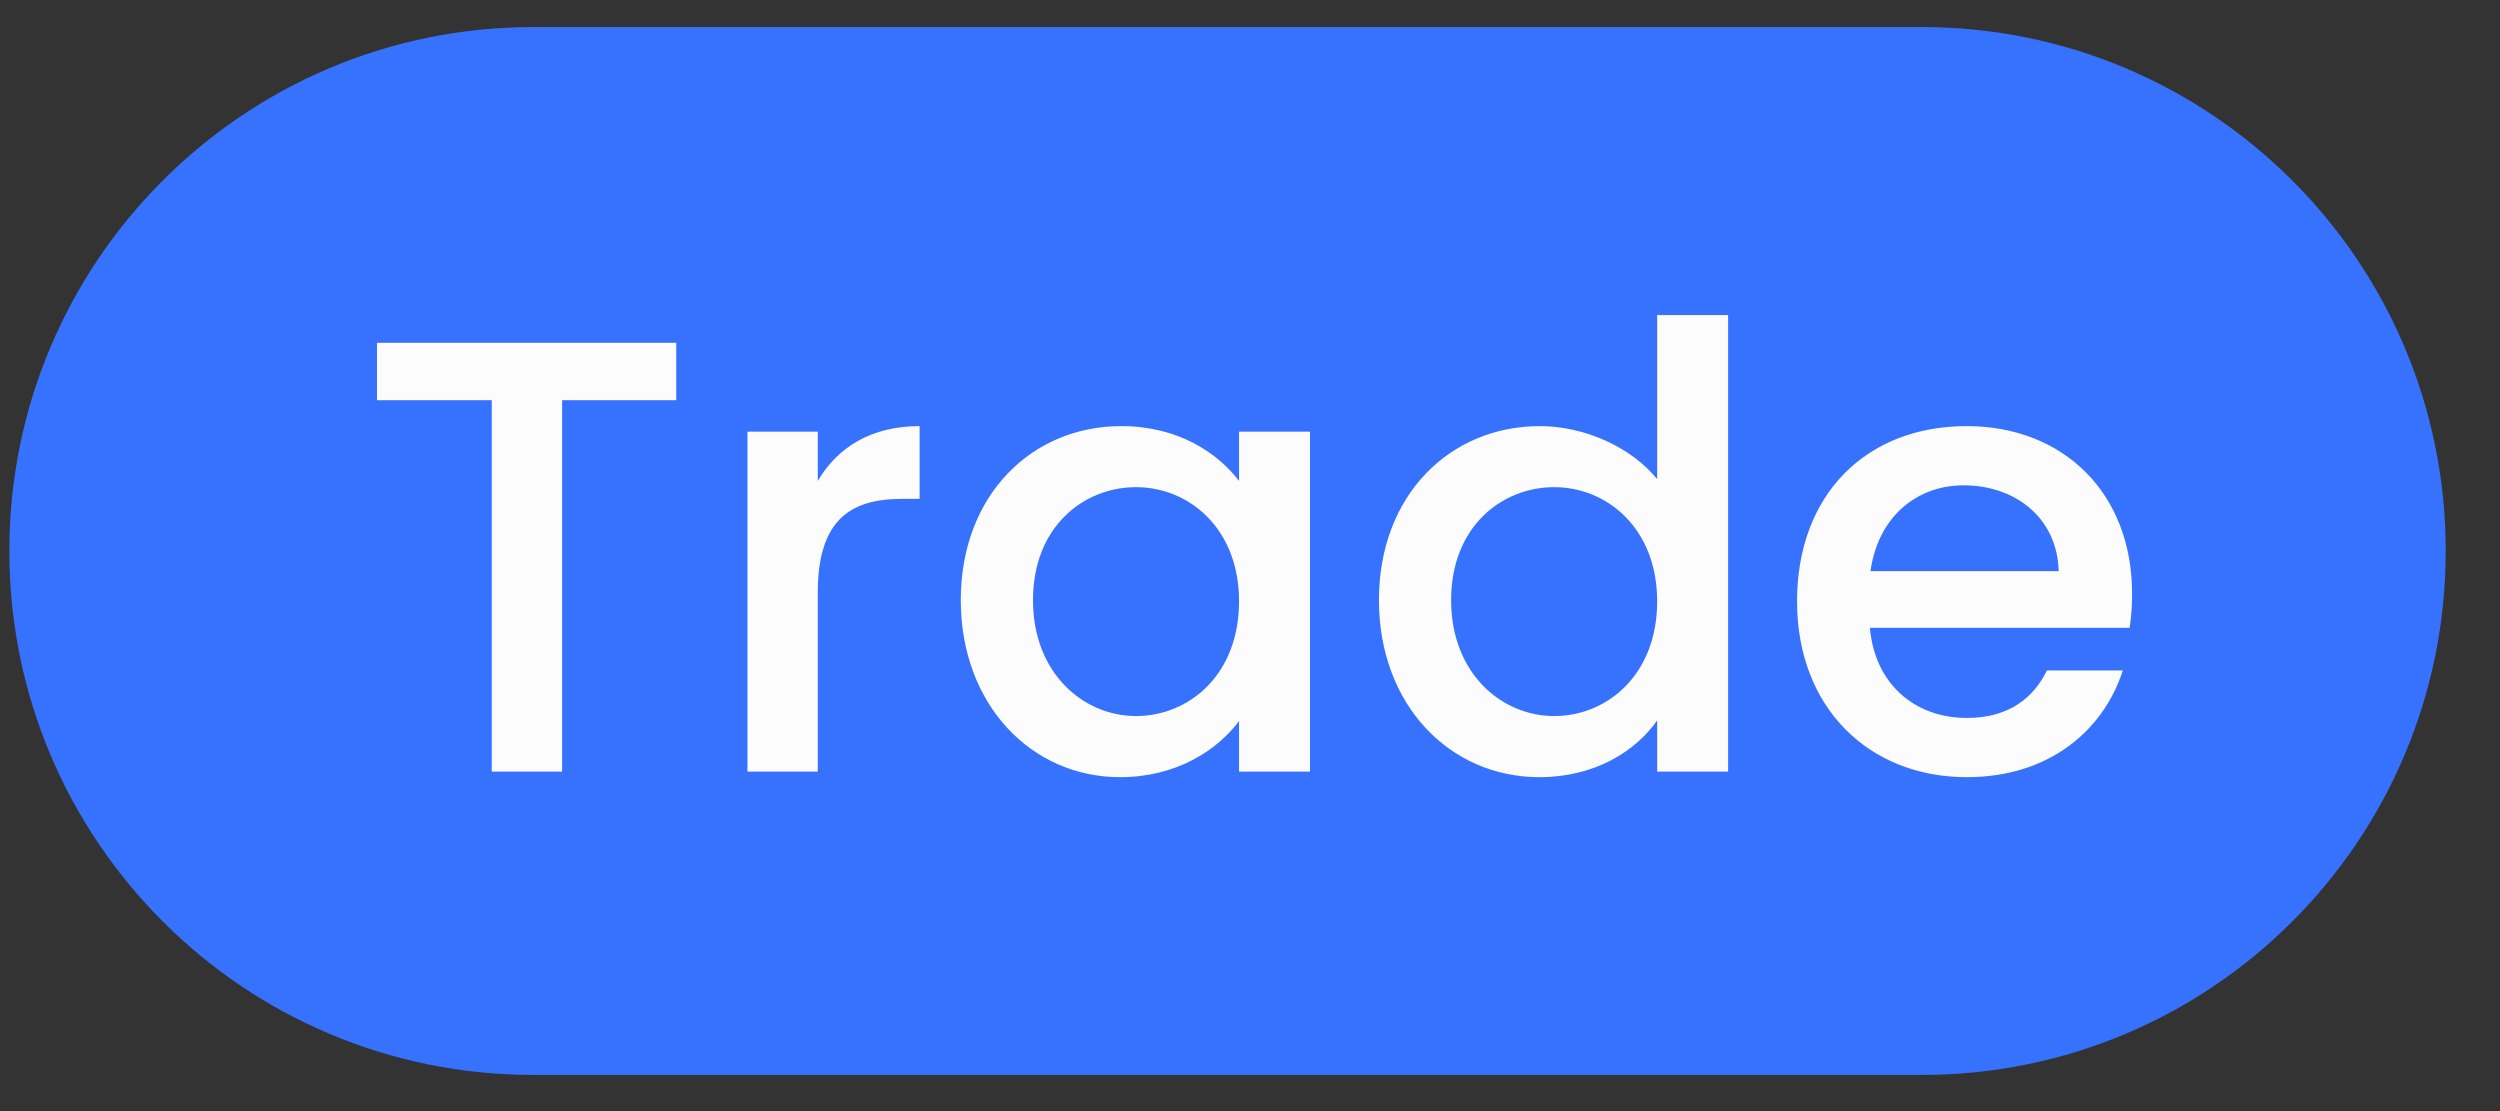 <svg width="45" height="20" viewBox="0 0 45 20" fill="none" xmlns="http://www.w3.org/2000/svg">
<rect x="0" y="0" width="45" height="20" fill="#333333" stroke="none"/>
<path d="M0.168 9.918C0.168 4.709 4.39 0.487 9.599 0.487H34.592C39.801 0.487 44.023 4.709 44.023 9.918C44.023 15.127 39.801 19.349 34.592 19.349H9.599C4.39 19.349 0.168 15.127 0.168 9.918Z" fill="#3772FF"/>
<path d="M6.786 7.204H8.852V13.889H10.118V7.204H12.172V6.171H6.786V7.204ZM14.72 10.668C14.72 9.369 15.298 8.98 16.231 8.98H16.553V7.67C15.687 7.67 15.076 8.048 14.72 8.658V7.77H13.454V13.889H14.72V10.668ZM17.294 10.802C17.294 12.69 18.572 13.989 20.16 13.989C21.181 13.989 21.914 13.5 22.303 12.978V13.889H23.58V7.77H22.303V8.658C21.925 8.159 21.215 7.67 20.182 7.67C18.572 7.67 17.294 8.914 17.294 10.802ZM22.303 10.824C22.303 12.145 21.403 12.889 20.448 12.889C19.505 12.889 18.594 12.123 18.594 10.802C18.594 9.48 19.505 8.769 20.448 8.769C21.403 8.769 22.303 9.513 22.303 10.824ZM24.821 10.802C24.821 12.69 26.098 13.989 27.708 13.989C28.708 13.989 29.441 13.522 29.829 12.967V13.889H31.106V5.671H29.829V8.625C29.363 8.048 28.519 7.67 27.719 7.67C26.098 7.67 24.821 8.914 24.821 10.802ZM29.829 10.824C29.829 12.145 28.93 12.889 27.975 12.889C27.031 12.889 26.12 12.123 26.12 10.802C26.12 9.48 27.031 8.769 27.975 8.769C28.93 8.769 29.829 9.513 29.829 10.824ZM35.346 8.736C36.289 8.736 37.034 9.336 37.056 10.28H33.669C33.802 9.314 34.49 8.736 35.346 8.736ZM38.211 12.068H36.845C36.612 12.545 36.178 12.923 35.401 12.923C34.468 12.923 33.746 12.312 33.658 11.301H38.333C38.366 11.09 38.377 10.89 38.377 10.68C38.377 8.88 37.145 7.67 35.401 7.67C33.591 7.67 32.347 8.903 32.347 10.824C32.347 12.745 33.647 13.989 35.401 13.989C36.9 13.989 37.867 13.134 38.211 12.068Z" fill="#FCFCFD"/>
</svg>
